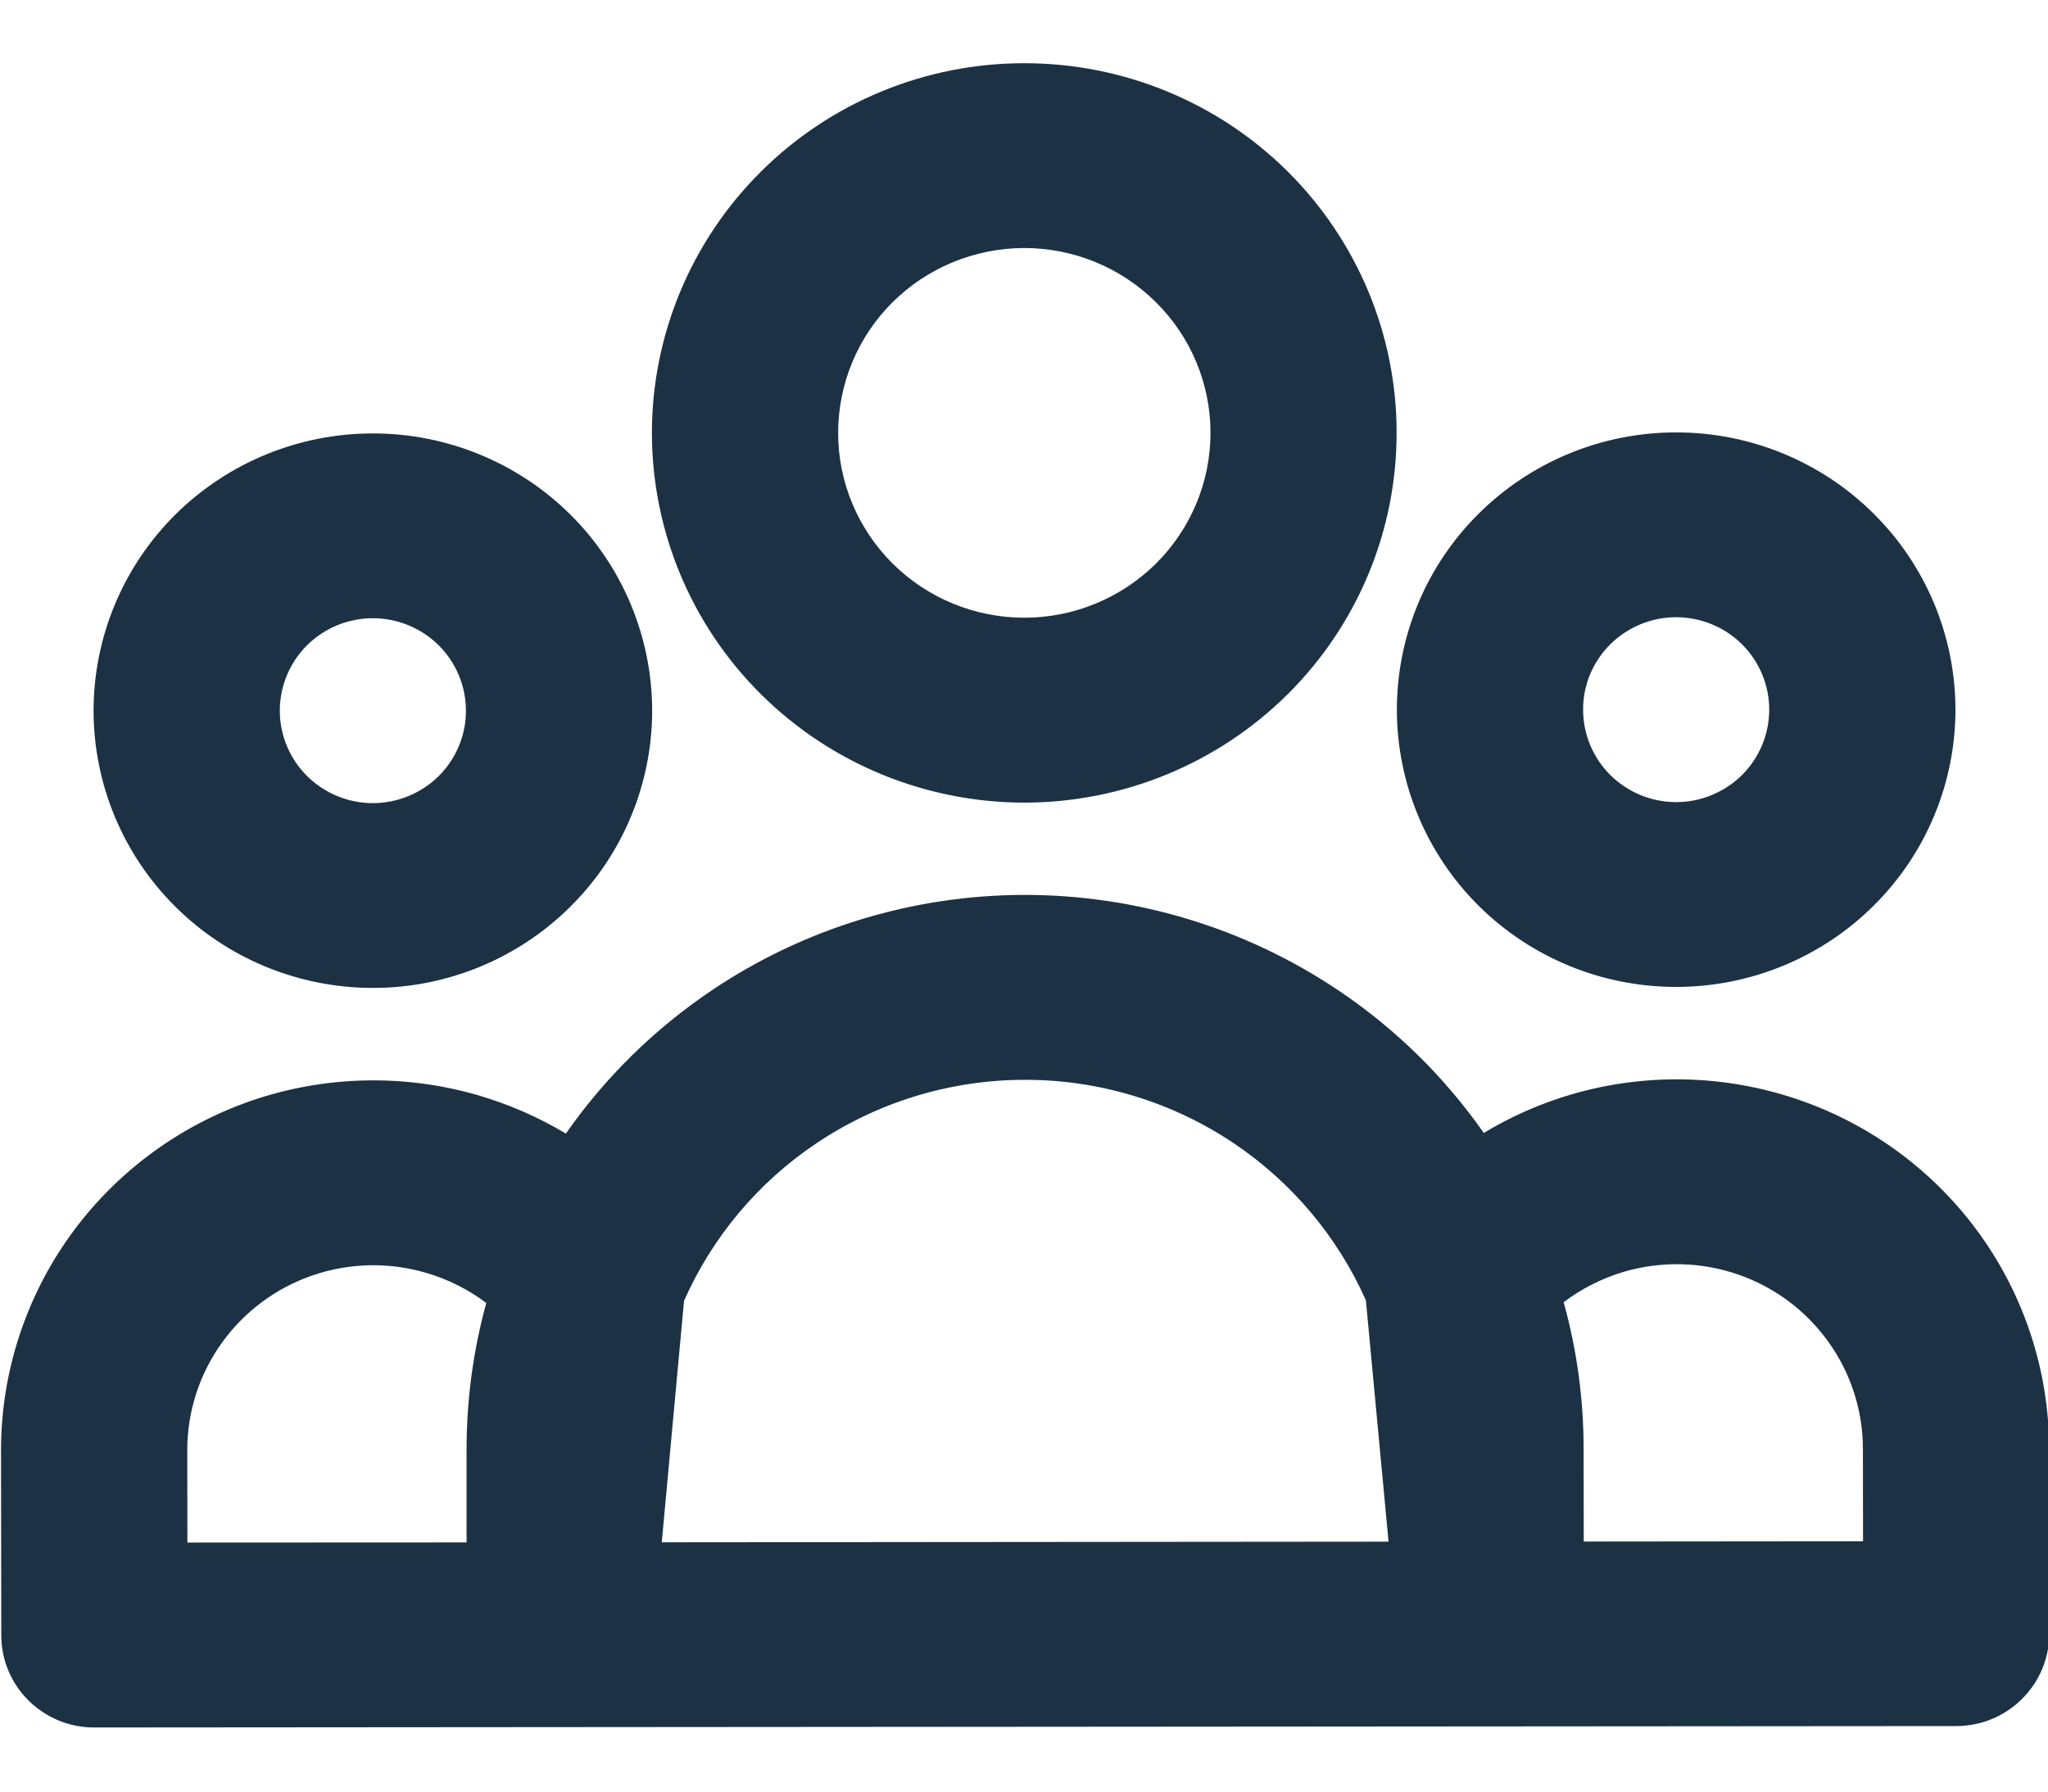 <svg width="16" height="14" viewBox="0 0 16 14" fill="none" xmlns="http://www.w3.org/2000/svg">
<path fill-rule="evenodd" clip-rule="evenodd" d="M8.001 1.938C7.615 1.939 7.246 2.091 6.973 2.362C6.7 2.633 6.548 3.001 6.548 3.384C6.548 3.767 6.702 4.134 6.975 4.405C7.248 4.676 7.618 4.827 8.003 4.827C8.389 4.827 8.759 4.674 9.032 4.403C9.304 4.132 9.457 3.765 9.457 3.382C9.457 2.998 9.303 2.631 9.03 2.361C8.757 2.09 8.387 1.938 8.001 1.938ZM5.944 1.342C6.489 0.799 7.229 0.494 8 0.494C8.772 0.493 9.512 0.797 10.058 1.338C10.604 1.88 10.911 2.614 10.911 3.38C10.912 4.147 10.606 4.882 10.061 5.424C9.516 5.966 8.776 6.271 8.005 6.272C7.233 6.272 6.493 5.968 5.947 5.427C5.401 4.886 5.094 4.151 5.093 3.385C5.093 2.619 5.399 1.884 5.944 1.342ZM2.913 4.831C2.72 4.831 2.535 4.907 2.398 5.043C2.262 5.179 2.186 5.362 2.186 5.554C2.186 5.745 2.263 5.929 2.399 6.064C2.536 6.2 2.721 6.276 2.914 6.276C3.107 6.275 3.291 6.199 3.428 6.064C3.564 5.928 3.641 5.744 3.64 5.553C3.64 5.361 3.563 5.178 3.427 5.042C3.29 4.907 3.105 4.831 2.913 4.831ZM1.369 4.022C1.778 3.616 2.333 3.387 2.911 3.387C3.49 3.386 4.045 3.614 4.455 4.02C4.864 4.426 5.094 4.977 5.095 5.552C5.095 6.126 4.866 6.678 4.457 7.084C4.048 7.491 3.493 7.72 2.915 7.72C2.336 7.72 1.781 7.493 1.372 7.087C0.962 6.681 0.732 6.13 0.731 5.555C0.731 4.98 0.96 4.429 1.369 4.022ZM13.094 4.823C12.902 4.823 12.717 4.9 12.58 5.035C12.444 5.171 12.367 5.354 12.368 5.546C12.368 5.738 12.445 5.921 12.581 6.057C12.718 6.192 12.903 6.268 13.095 6.268C13.288 6.268 13.473 6.191 13.61 6.056C13.746 5.92 13.822 5.736 13.822 5.545C13.822 5.353 13.745 5.17 13.609 5.034C13.472 4.899 13.287 4.823 13.094 4.823ZM11.551 4.015C11.96 3.608 12.515 3.379 13.093 3.379C13.672 3.378 14.227 3.606 14.636 4.012C15.046 4.418 15.276 4.969 15.277 5.544C15.277 6.118 15.048 6.67 14.639 7.076C14.23 7.483 13.675 7.712 13.097 7.712C12.518 7.713 11.963 7.485 11.553 7.079C11.144 6.673 10.914 6.122 10.913 5.547C10.913 4.972 11.142 4.421 11.551 4.015ZM8.006 8.438C7.425 8.438 6.856 8.612 6.375 8.936C5.921 9.241 5.564 9.668 5.344 10.165L5.17 12.052L10.848 12.047L10.671 10.161C10.45 9.664 10.092 9.238 9.638 8.933C9.156 8.61 8.588 8.437 8.006 8.438ZM12.373 12.046L14.555 12.044L14.554 11.322C14.554 11.322 14.554 11.322 14.554 11.322C14.554 11.022 14.459 10.729 14.284 10.485C14.108 10.24 13.861 10.056 13.575 9.958C13.289 9.86 12.98 9.853 12.69 9.937C12.518 9.988 12.357 10.069 12.216 10.176C12.318 10.542 12.372 10.927 12.372 11.324L12.373 12.046ZM11.592 8.853C11.286 8.416 10.901 8.037 10.453 7.737C9.73 7.252 8.877 6.993 8.005 6.993C7.133 6.994 6.281 7.254 5.559 7.74C5.111 8.042 4.726 8.421 4.421 8.858C4.207 8.73 3.976 8.629 3.733 8.558C3.152 8.39 2.534 8.405 1.962 8.602C1.391 8.8 0.896 9.169 0.546 9.658C0.196 10.147 0.008 10.733 0.008 11.333L0.01 12.778C0.01 13.177 0.336 13.5 0.737 13.499L15.283 13.488C15.684 13.488 16.01 13.164 16.01 12.765L16.009 11.321C16.008 10.721 15.819 10.135 15.468 9.646C15.117 9.158 14.622 8.789 14.05 8.593C13.479 8.397 12.86 8.382 12.28 8.551C12.037 8.622 11.806 8.724 11.592 8.853ZM3.799 10.182C3.658 10.075 3.497 9.995 3.325 9.945C3.035 9.861 2.726 9.868 2.44 9.967C2.155 10.065 1.907 10.25 1.732 10.495C1.557 10.739 1.463 11.032 1.463 11.332C1.463 11.332 1.463 11.332 1.463 11.332L1.464 12.054L3.645 12.053L3.645 11.331C3.645 10.934 3.698 10.549 3.799 10.182Z" fill="#1C3144"/>
</svg>
